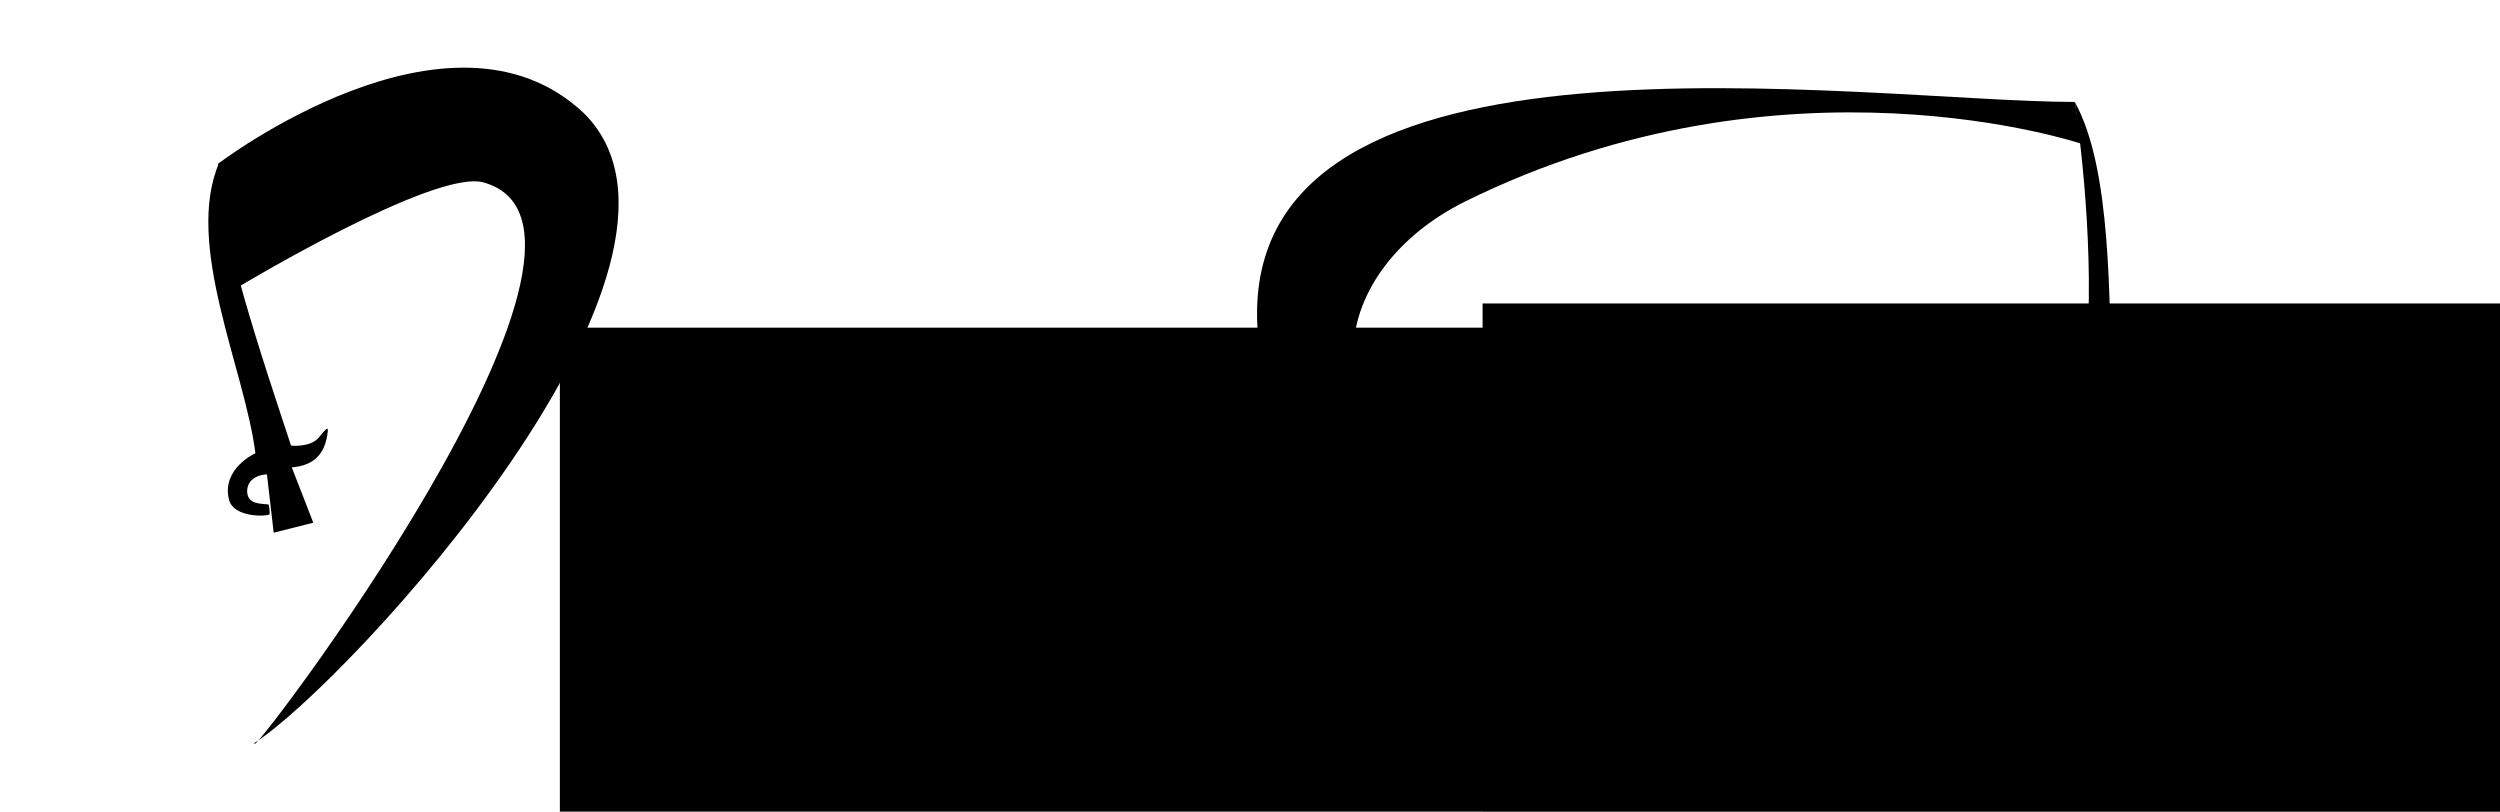 <?xml version="1.0" encoding="UTF-8" standalone="no"?>
<!-- Created with Inkscape (http://www.inkscape.org/) -->

<svg
   xmlns:dc="http://purl.org/dc/elements/1.1/"
   xmlns:cc="http://creativecommons.org/ns#"
   xmlns:rdf="http://www.w3.org/1999/02/22-rdf-syntax-ns#"
   xmlns:svg="http://www.w3.org/2000/svg"
   xmlns="http://www.w3.org/2000/svg"
   xmlns:sodipodi="http://sodipodi.sourceforge.net/DTD/sodipodi-0.dtd"
   xmlns:inkscape="http://www.inkscape.org/namespaces/inkscape"
   width="1391.882"
   height="451.996"
   viewBox="0 0 1391.882 451.996"
   id="svg2"
   version="1.1"
   inkscape:version="0.91 r13725">
  <title
     id="title4167">Delayed Casualty</title>
  <defs
     id="defs4">
    <filter
       inkscape:label="Button"
       inkscape:menu="Bevels"
       inkscape:menu-tooltip="Soft bevel, slightly depressed middle"
       style="color-interpolation-filters:sRGB"
       id="filter4969">
      <feGaussianBlur
         stdDeviation="2.3"
         in="SourceAlpha"
         result="result0"
         id="feGaussianBlur4971" />
      <feMorphology
         in="SourceAlpha"
         radius="6.6"
         result="result1"
         id="feMorphology4973" />
      <feGaussianBlur
         stdDeviation="8.9"
         in="result1"
         id="feGaussianBlur4975" />
      <feColorMatrix
         values="1 0 0 0 0 0 1 0 0 0 0 0 1 0 0 0 0 0 0.3 0"
         result="result91"
         id="feColorMatrix4977" />
      <feComposite
         in="result0"
         operator="out"
         result="result2"
         in2="result91"
         id="feComposite4979" />
      <feGaussianBlur
         stdDeviation="1.7"
         result="result4"
         id="feGaussianBlur4981" />
      <feDiffuseLighting
         surfaceScale="10"
         id="feDiffuseLighting4983">
        <feDistantLight
           azimuth="225"
           elevation="45"
           id="feDistantLight4985" />
      </feDiffuseLighting>
      <feBlend
         in2="SourceGraphic"
         mode="multiply"
         id="feBlend4987" />
      <feComposite
         in2="SourceAlpha"
         operator="in"
         result="result3"
         id="feComposite4989" />
      <feSpecularLighting
         in="result4"
         surfaceScale="5"
         specularExponent="17.9"
         id="feSpecularLighting4991">
        <feDistantLight
           azimuth="225"
           elevation="45"
           id="feDistantLight4993" />
      </feSpecularLighting>
      <feComposite
         in2="result3"
         operator="atop"
         id="feComposite4995" />
    </filter>
    <filter
       style="color-interpolation-filters:sRGB;"
       height="1.4"
       width="1.4"
       y="-0.2"
       x="-0.2"
       inkscape:label="Outline"
       id="filter13094">
      <feGaussianBlur
         in="SourceAlpha"
         stdDeviation="1.42"
         result="blur1"
         id="feGaussianBlur13096" />
      <feComposite
         in="blur1"
         in2="SourceGraphic"
         operator="out"
         result="composite1"
         id="feComposite13098" />
      <feColorMatrix
         values="1 0 0 0 0 0 1 0 0 0 0 0 1 0 0 0 0 0 1.98 -0 "
         result="colormatrix1"
         id="feColorMatrix13100" />
      <feGaussianBlur
         stdDeviation="0.01"
         result="blur2"
         id="feGaussianBlur13102" />
      <feComposite
         in="blur2"
         in2="blur2"
         operator="over"
         result="composite2"
         id="feComposite13104" />
      <feColorMatrix
         values="1 0 0 0 0 0 1 0 0 0 0 0 1 0 0 0 0 0 1 -0 "
         result="colormatrix2"
         id="feColorMatrix13106" />
      <feGaussianBlur
         stdDeviation="1"
         result="blur3"
         id="feGaussianBlur13108" />
      <feColorMatrix
         values="1 0 0 0 0 0 1 0 0 0 0 0 1 0 0 0 0 0 5 -1 "
         result="colormatrix3"
         id="feColorMatrix13110" />
      <feFlood
         flood-opacity="1"
         flood-color="rgb(255,255,255)"
         result="flood"
         id="feFlood13112" />
      <feComposite
         in="flood"
         in2="colormatrix3"
         k2="1"
         operator="in"
         result="composite3"
         id="feComposite13114" />
      <feComposite
         in="SourceGraphic"
         in2="colormatrix3"
         operator="out"
         result="composite4"
         id="feComposite13116" />
      <feComposite
         in="composite4"
         in2="composite3"
         k2="1"
         k3="1"
         operator="arithmetic"
         result="composite5"
         id="feComposite13118" />
    </filter>
  </defs>
  <sodipodi:namedview
     id="base"
     pagecolor="#000000"
     bordercolor="#666666"
     borderopacity="1.0"
     inkscape:pageopacity="0"
     inkscape:pageshadow="2"
     inkscape:zoom="0.25"
     inkscape:cx="2175.8374"
     inkscape:cy="203.80869"
     inkscape:document-units="px"
     inkscape:current-layer="layer1"
     showgrid="false"
     inkscape:window-width="1920"
     inkscape:window-height="1017"
     inkscape:window-x="-8"
     inkscape:window-y="-8"
     inkscape:window-maximized="1"
     showguides="false"
     fit-margin-top="0"
     fit-margin-left="0"
     fit-margin-right="0"
     fit-margin-bottom="0"
     units="px"
     borderlayer="false"
     inkscape:showpageshadow="true"
     showborder="true" />
  <g
     inkscape:label="Layer 1"
     inkscape:groupmode="layer"
     id="layer1"
     transform="translate(84.832,-4.076)"
     style="filter:url(#filter13094)">
    <g
       id="g4953"
       style="filter:url(#filter4969)">
      <flowRoot
         transform="matrix(2.446,0,0,2.446,36.619,-87.242)"
         style="font-style:normal;font-variant:normal;font-weight:normal;font-stretch:normal;font-size:50px;line-height:125%;font-family:'Javanese Text';-inkscape-font-specification:'Javanese Text';text-align:start;letter-spacing:0px;word-spacing:0px;text-anchor:start;fill:#000000;fill-opacity:1;stroke:none;stroke-width:1px;stroke-linecap:butt;stroke-linejoin:miter;stroke-opacity:1"
         id="flowRoot4136"
         xml:space="preserve"><flowRegion
           id="flowRegion4138"><rect
             style="font-style:normal;font-variant:normal;font-weight:normal;font-stretch:normal;font-size:50px;font-family:'Javanese Text';-inkscape-font-specification:'Javanese Text';fill:#000000"
             y="111.91"
             x="77.782"
             height="196.98"
             width="576.797"
             id="rect4140" /></flowRegion><flowPara
           style="font-style:normal;font-variant:normal;font-weight:normal;font-stretch:normal;font-family:Constantia;-inkscape-font-specification:Constantia;word-spacing:0px;fill:#000000"
           id="flowPara4142">elayed</flowPara></flowRoot>      <path
         sodipodi:nodetypes="ccccsc"
         inkscape:connector-curvature="0"
         id="path4156"
         d="M 57.033,417.598 C 109.171,383.964 324.594,150.328 240.186,67.045 165.651,-3.209 36.737,95.13 36.737,95.13 36.527,115.918 42.251,143.404 47.572,164.022 c 0,0 109.503,-65.939 136.748,-58.399 95.576,26.45 -136.542,330.45 -127.287,311.975 z"
         style="color:#000000;clip-rule:nonzero;display:inline;overflow:visible;visibility:visible;opacity:1;isolation:auto;mix-blend-mode:normal;color-interpolation:sRGB;color-interpolation-filters:linearRGB;solid-color:#000000;solid-opacity:1;fill:#000000;fill-opacity:1;fill-rule:nonzero;stroke:none;stroke-width:0;stroke-linecap:butt;stroke-linejoin:miter;stroke-miterlimit:4;stroke-dasharray:none;stroke-dashoffset:0;stroke-opacity:1;color-rendering:auto;image-rendering:auto;shape-rendering:auto;text-rendering:auto;enable-background:accumulate" />
      <path
         sodipodi:nodetypes="csccsc"
         inkscape:connector-curvature="0"
         id="path4174"
         d="M 740.362,281.597 C 636.867,242.131 655.892,153.359 730.919,116.242 908.87,28.209 1074.234,84.199 1074.234,84.199 l -3.94,-23.36 C 951.464,60.669 607.459,7.297 615.157,184.561 c 4.753,109.45 125.205,97.036 125.205,97.036 z"
         style="color:#000000;clip-rule:nonzero;display:inline;overflow:visible;visibility:visible;opacity:1;isolation:auto;mix-blend-mode:normal;color-interpolation:sRGB;color-interpolation-filters:linearRGB;solid-color:#000000;solid-opacity:1;fill:#000000;fill-opacity:1;fill-rule:nonzero;stroke:none;stroke-width:0;stroke-linecap:butt;stroke-linejoin:miter;stroke-miterlimit:4;stroke-dasharray:none;stroke-dashoffset:0;stroke-opacity:1;color-rendering:auto;image-rendering:auto;shape-rendering:auto;text-rendering:auto;enable-background:accumulate" />
      <flowRoot
         transform="matrix(2.831,0,0,2.831,520.399,-143.769)"
         style="font-style:normal;font-variant:normal;font-weight:normal;font-stretch:normal;font-size:50px;line-height:125%;font-family:'Javanese Text';-inkscape-font-specification:'Javanese Text';text-align:start;letter-spacing:0px;word-spacing:0px;text-anchor:start;fill:#000000;fill-opacity:1;stroke:none;stroke-width:1px;stroke-linecap:butt;stroke-linejoin:miter;stroke-opacity:1"
         id="flowRoot4136-0"
         xml:space="preserve"><flowRegion
           id="flowRegion4138-3"><rect
             style="font-style:normal;font-variant:normal;font-weight:normal;font-stretch:normal;font-size:50px;font-family:'Javanese Text';-inkscape-font-specification:'Javanese Text';fill:#000000"
             y="111.91"
             x="77.782"
             height="196.98"
             width="576.797"
             id="rect4140-9" /></flowRegion><flowPara
           style="font-style:normal;font-variant:normal;font-weight:normal;font-stretch:normal;font-family:Constantia;-inkscape-font-specification:Constantia;word-spacing:0px;fill:#000000"
           id="flowPara4142-8">asual  y</flowPara></flowRoot>      <path
         sodipodi:nodetypes="cccccccccccc"
         inkscape:connector-curvature="0"
         id="path4234-0-5"
         d="m 1091.008,218.043 c -1.814,-46.077 0.066,-119.95 -20.719,-157.224 6.376,43.306 11.659,110.627 4.277,157.277 l -23.888,-0.327 0.136,9.027 25.719,0.325 0.628,54.926 12.98,0.025 -0.704,-55.191 25.867,-0.386 -0.149,-8.358 z"
         style="fill:#000000;fill-rule:evenodd;stroke:none;stroke-width:1px;stroke-linecap:butt;stroke-linejoin:miter;stroke-opacity:1" />
      <path
         sodipodi:nodetypes="cccssssccccszc"
         inkscape:connector-curvature="0"
         id="path4234-0-9"
         d="M 77.205,252.175 C 62.852,208.411 34.461,125.952 37.308,94.395 17.454,139.892 51.512,209.559 57.362,256.425 c 0,0 -18.894,8.463 -14.738,25.694 2.593,10.748 22.289,9.346 22.551,8.343 0.471,-1.801 -0.459,-5.528 -0.459,-5.528 -4.717,-0.467 -11.17,-0.211 -11.87,-6.342 -0.664,-5.819 3.764,-10.075 10.942,-10.402 l 3.762,32.463 22.047,-5.556 -11.967,-30.792 c 12.382,-1.083 18.037,-7.333 19.775,-18.106 0.896,-5.551 -0.202,-3.986 -4.842,1.569 -4.64,5.555 -15.36,4.406 -15.36,4.406 z"
         style="fill:#000000;fill-rule:evenodd;stroke:none;stroke-width:1px;stroke-linecap:butt;stroke-linejoin:miter;stroke-opacity:1" />
    </g>
  </g>
</svg>
